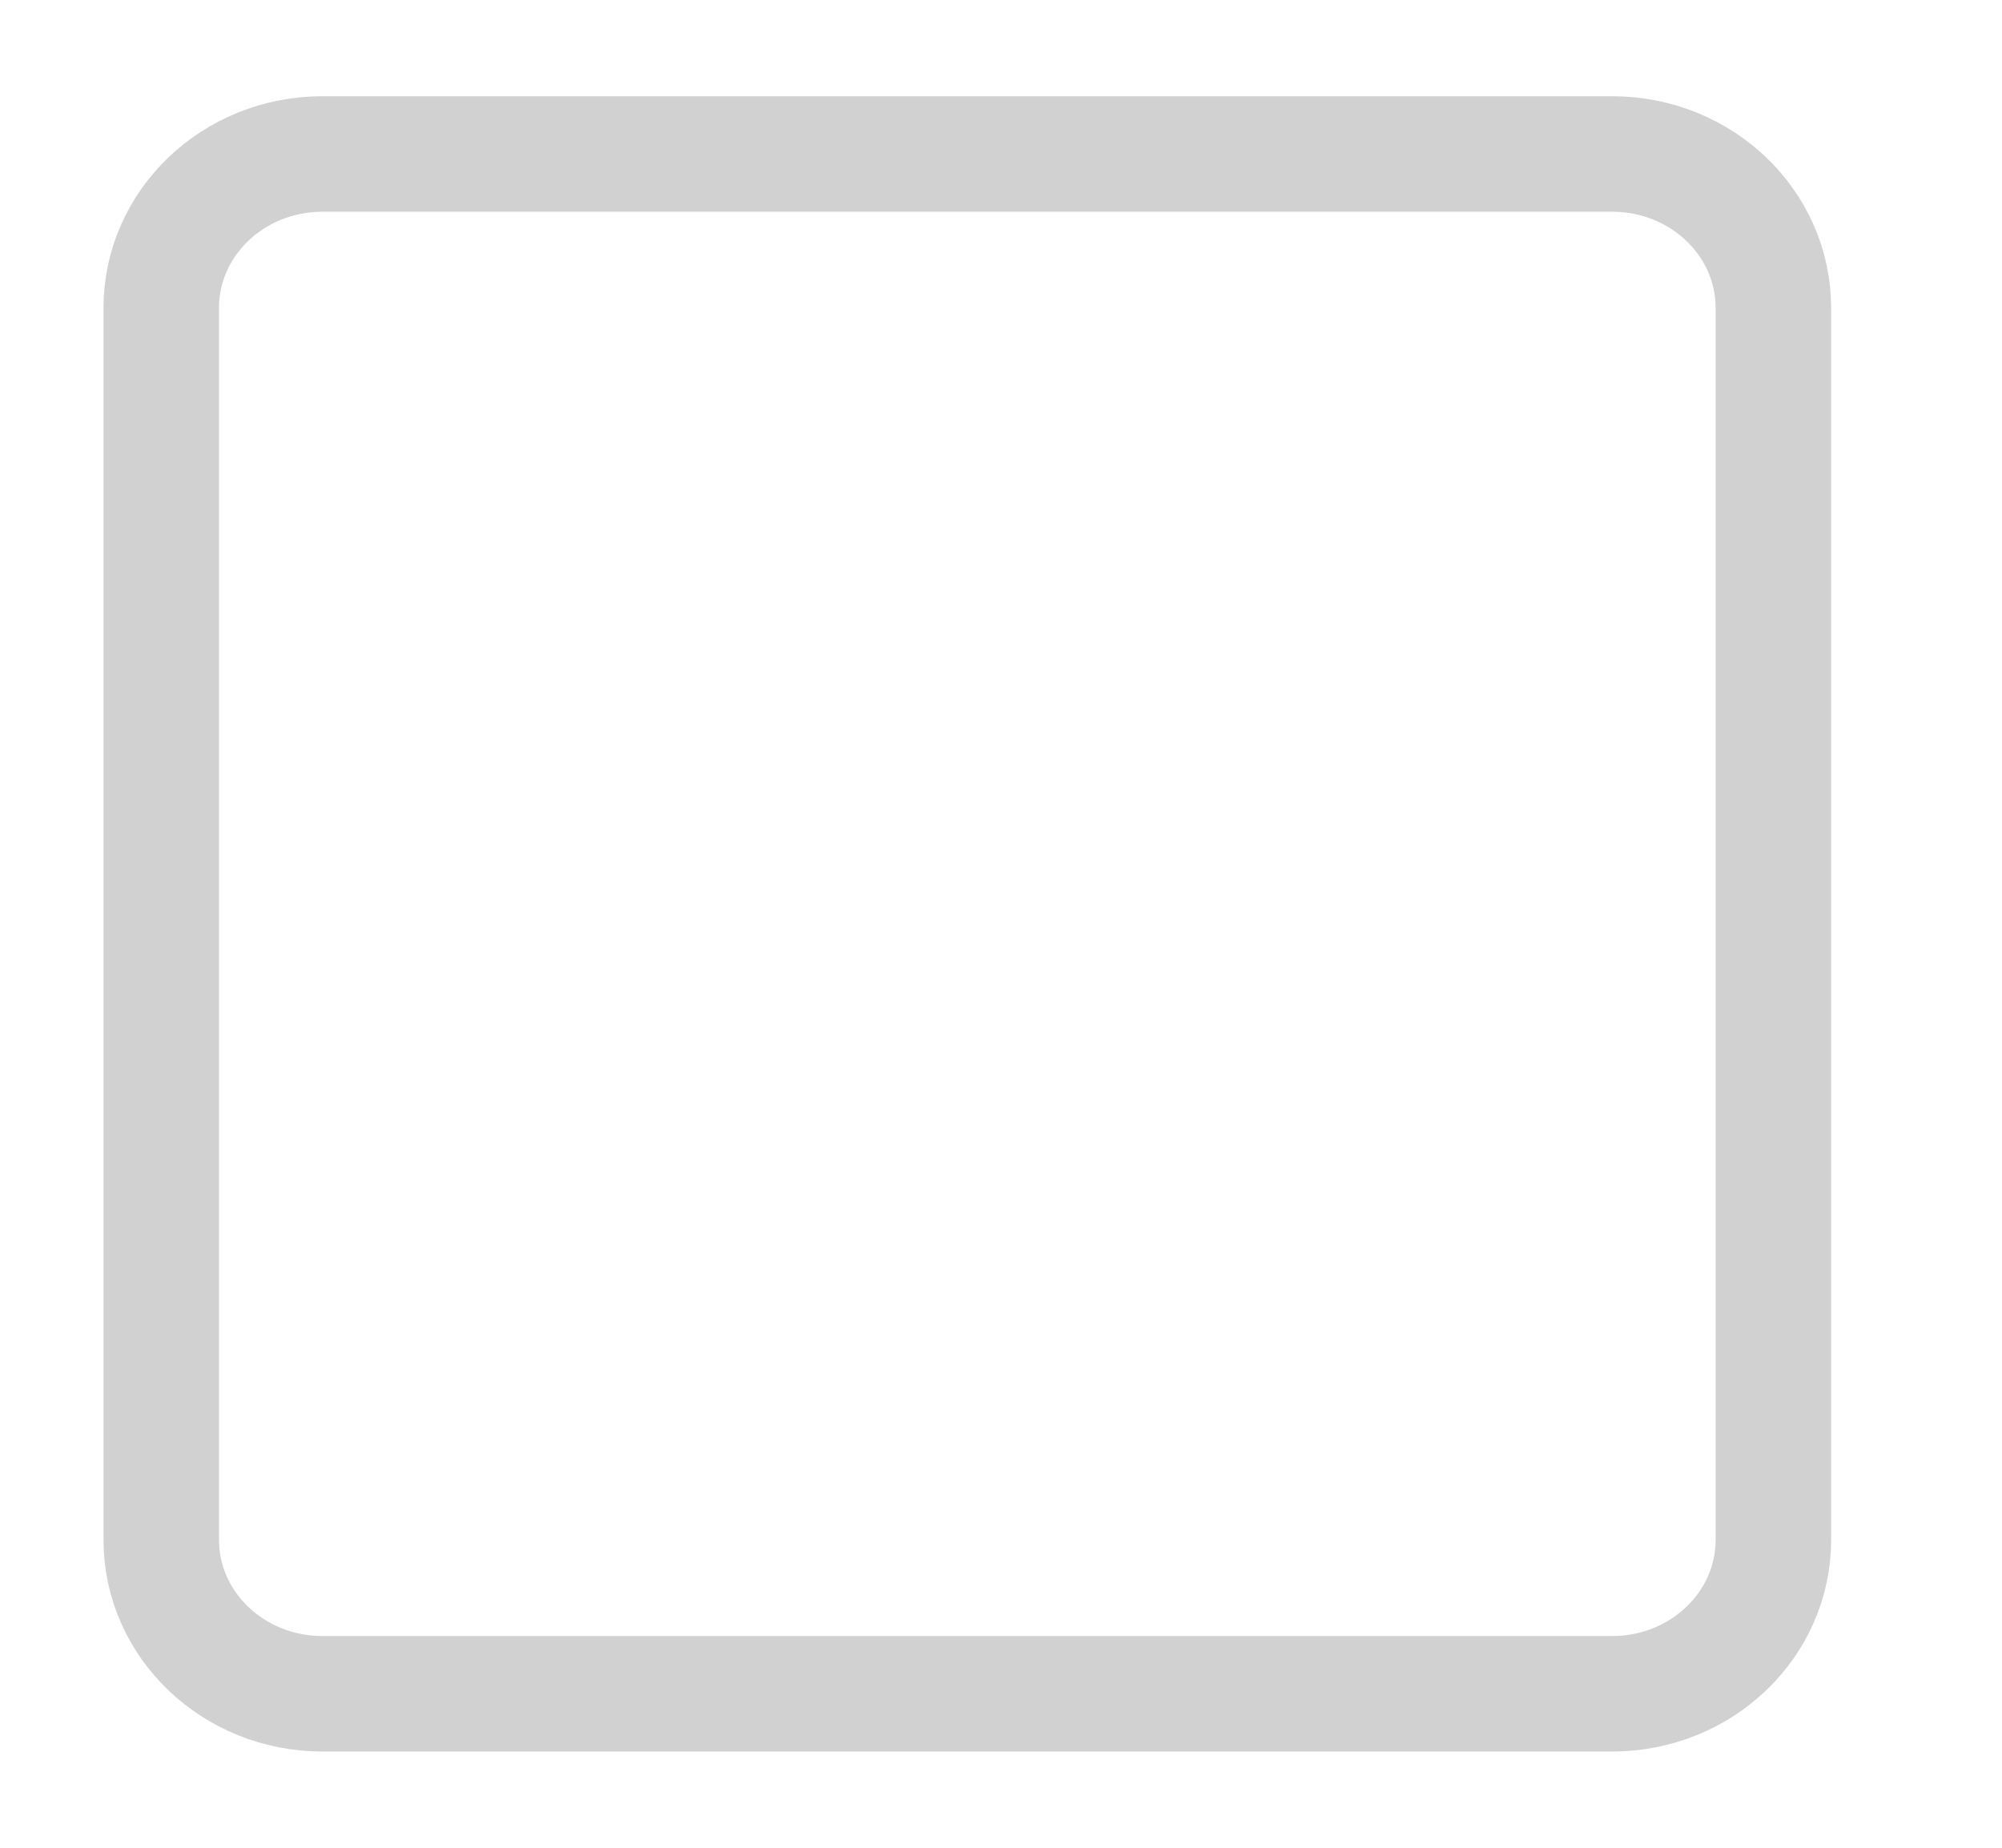 <svg width="26" height="24" viewBox="0 0 26 24" fill="none" xmlns="http://www.w3.org/2000/svg">
<path d="M20.937 2H4.187C3.031 2 2.094 2.895 2.094 4V20C2.094 21.105 3.031 22 4.187 22H20.937C22.094 22 23.031 21.105 23.031 20V4C23.031 2.895 22.094 2 20.937 2Z" stroke="#D1D1D1" stroke-width="1.5" stroke-linecap="round" stroke-linejoin="bevel"/>
</svg>
